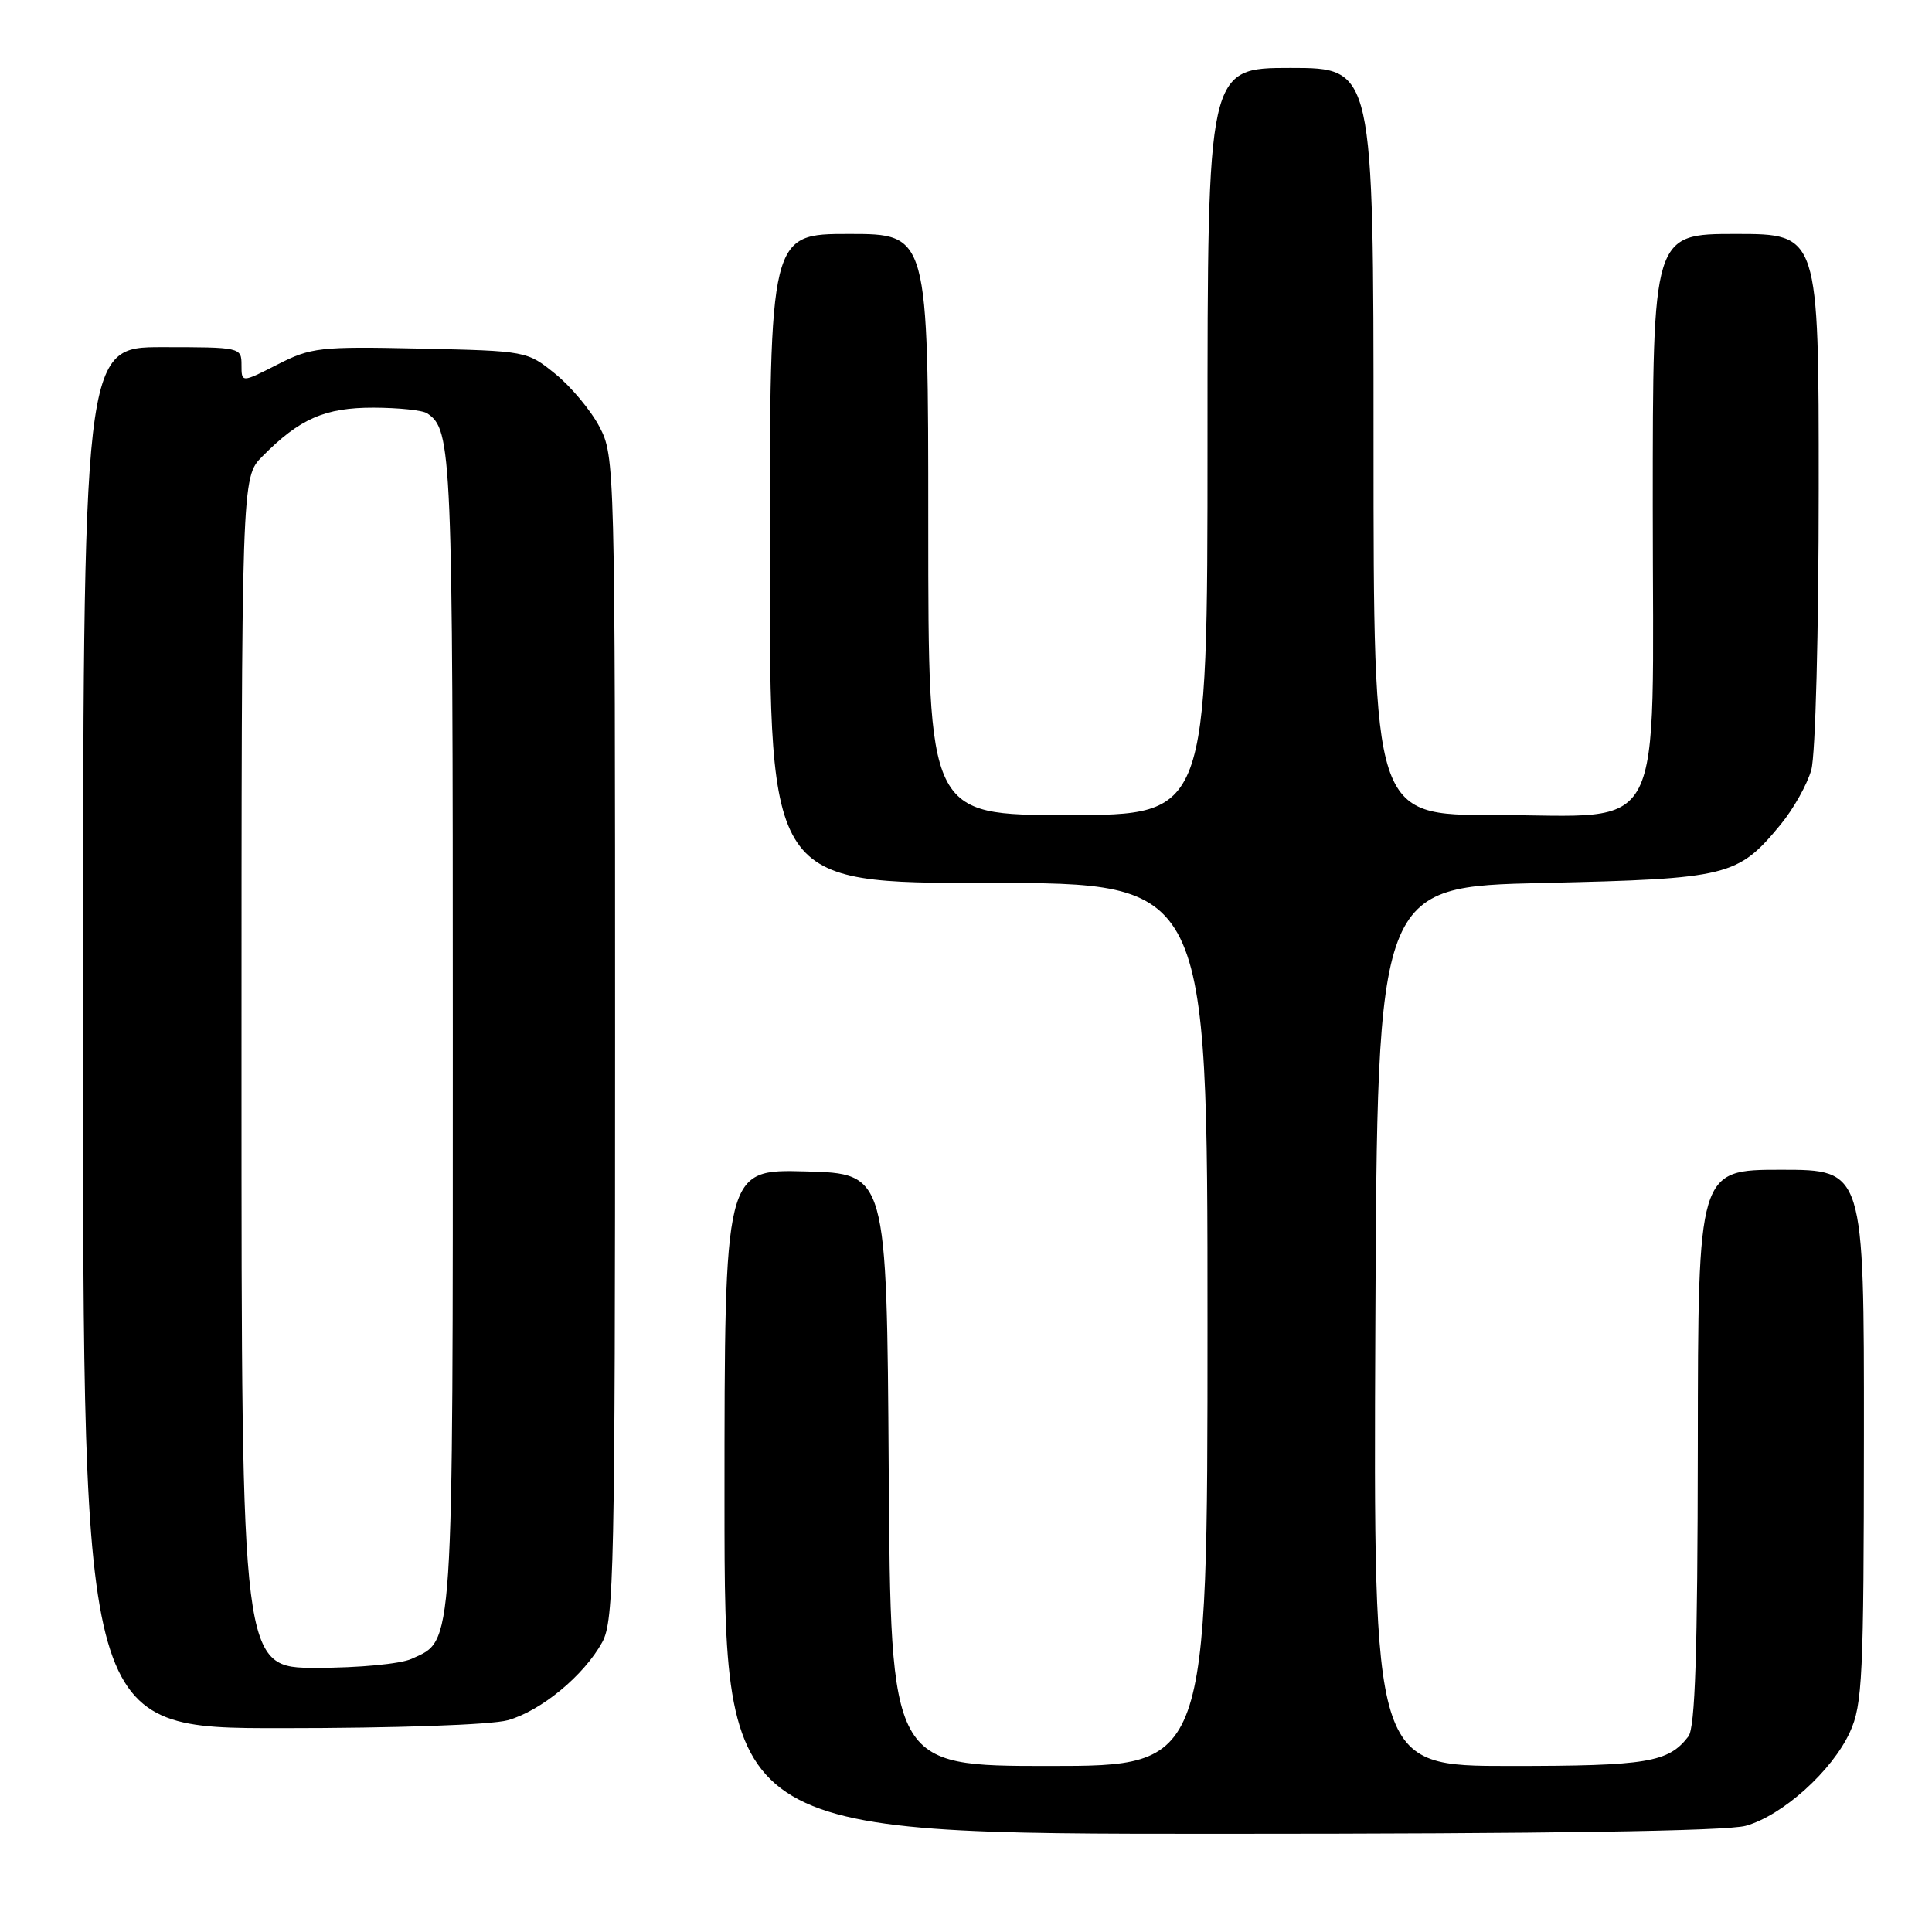 <?xml version="1.0" encoding="UTF-8" standalone="no"?>
<!DOCTYPE svg PUBLIC "-//W3C//DTD SVG 1.1//EN" "http://www.w3.org/Graphics/SVG/1.1/DTD/svg11.dtd" >
<svg xmlns="http://www.w3.org/2000/svg" xmlns:xlink="http://www.w3.org/1999/xlink" version="1.1" viewBox="0 0 256 256">
 <g >
 <path fill="currentColor"
d=" M 231.32 241.93 C 236.20 240.57 242.79 234.64 245.13 229.50 C 246.79 225.88 246.96 222.19 246.98 190.25 C 247.00 155.00 247.00 155.00 236.00 155.00 C 225.00 155.00 225.00 155.00 224.97 191.75 C 224.94 219.06 224.62 228.91 223.72 230.09 C 221.07 233.54 218.29 234.00 200.06 234.00 C 181.98 234.00 181.98 234.00 182.24 175.75 C 182.50 117.50 182.50 117.50 204.50 117.00 C 229.05 116.44 230.26 116.14 235.93 109.27 C 237.64 107.20 239.48 103.92 240.01 102.00 C 240.56 100.05 240.99 83.56 240.99 64.75 C 241.00 31.00 241.00 31.00 230.00 31.00 C 219.00 31.00 219.00 31.00 219.00 67.05 C 219.00 112.05 221.07 108.00 198.05 108.00 C 182.00 108.00 182.00 108.00 182.00 58.50 C 182.00 9.00 182.00 9.00 171.00 9.00 C 160.00 9.00 160.00 9.00 160.00 58.50 C 160.00 108.00 160.00 108.00 141.50 108.00 C 123.00 108.00 123.00 108.00 123.00 69.50 C 123.00 31.00 123.00 31.00 112.50 31.00 C 102.00 31.00 102.00 31.00 102.00 74.00 C 102.00 117.00 102.00 117.00 131.00 117.00 C 160.00 117.00 160.00 117.00 160.00 175.50 C 160.00 234.00 160.00 234.00 139.01 234.00 C 118.02 234.00 118.02 234.00 117.76 194.75 C 117.50 155.50 117.50 155.50 106.75 155.22 C 96.00 154.93 96.00 154.93 96.00 198.97 C 96.00 243.00 96.00 243.00 161.75 242.99 C 205.02 242.99 228.81 242.63 231.32 241.93 Z  M 67.28 227.94 C 71.69 226.71 77.38 222.01 79.80 217.60 C 81.36 214.76 81.50 208.07 81.50 137.50 C 81.50 61.56 81.47 60.45 79.43 56.55 C 78.29 54.38 75.66 51.23 73.59 49.55 C 69.84 46.51 69.77 46.50 55.66 46.19 C 42.33 45.90 41.22 46.03 36.75 48.31 C 32.00 50.73 32.00 50.73 32.00 48.36 C 32.00 46.03 31.87 46.00 21.50 46.00 C 11.00 46.00 11.00 46.00 11.00 137.50 C 11.00 229.00 11.00 229.00 37.25 228.99 C 52.48 228.99 65.09 228.55 67.28 227.94 Z  M 32.00 142.14 C 32.00 63.27 32.00 63.27 34.75 60.49 C 39.71 55.47 43.06 54.01 49.50 54.02 C 52.80 54.03 56.00 54.36 56.60 54.77 C 59.89 56.96 60.00 59.59 60.00 136.48 C 60.00 219.66 60.16 217.24 54.53 219.81 C 53.06 220.48 47.54 221.00 41.95 221.00 C 32.00 221.00 32.00 221.00 32.00 142.14 Z "/>
</g>
</svg>